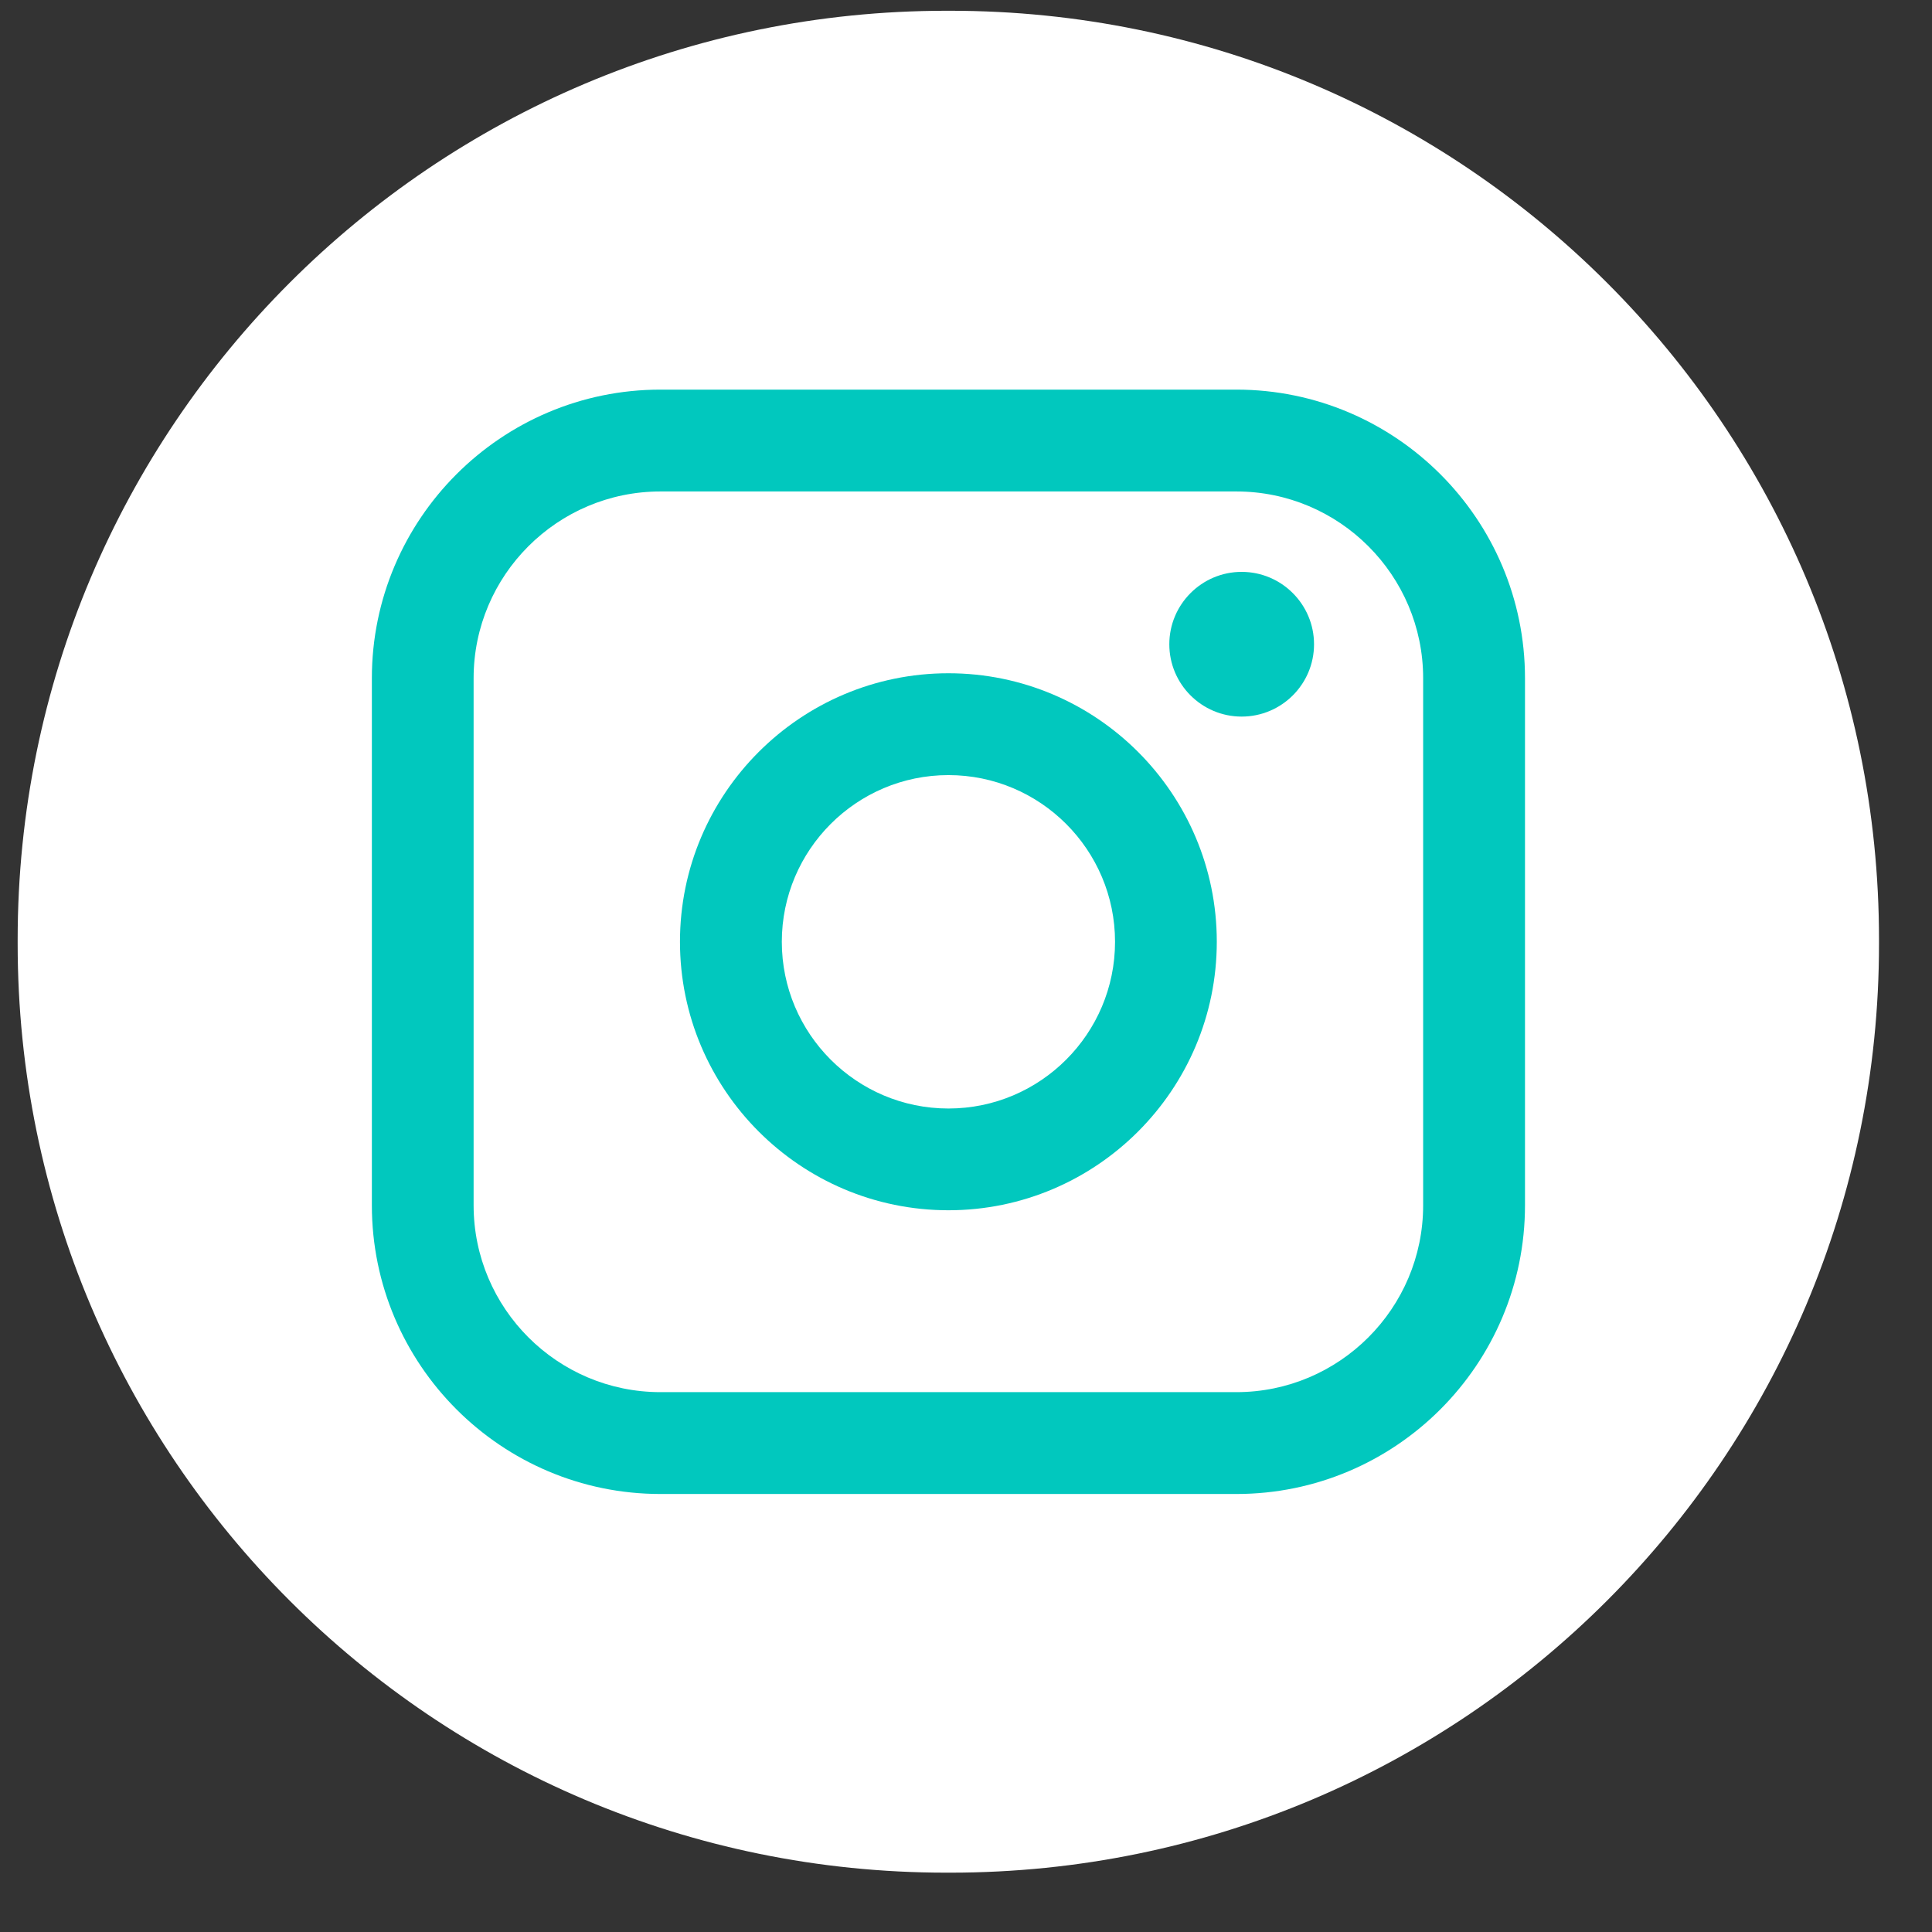 <svg width="21" height="21" viewBox="0 0 21 21" fill="none" xmlns="http://www.w3.org/2000/svg">
<rect x="0" y="0" width="21" height="21" fill="#333333" stroke="none"/>
<path d="M10.331 0.117H10.285C4.711 0.117 0.192 4.637 0.192 10.213V10.259C0.192 15.835 4.711 20.355 10.285 20.355H10.331C15.906 20.355 20.424 15.835 20.424 10.259V10.213C20.424 4.637 15.906 0.117 10.331 0.117Z" fill="white"/>
<path d="M13.439 4.235H7.179C5.449 4.235 4.042 5.642 4.042 7.372V13.101C4.042 14.832 5.449 16.239 7.179 16.239H13.439C15.169 16.239 16.576 14.832 16.576 13.101V7.372C16.576 5.642 15.169 4.235 13.439 4.235ZM5.148 7.372C5.148 6.253 6.059 5.342 7.179 5.342H13.439C14.558 5.342 15.469 6.253 15.469 7.372V13.101C15.469 14.221 14.558 15.132 13.439 15.132H7.179C6.059 15.132 5.148 14.221 5.148 13.101V7.372Z" fill="#01C8BE"/>
<path d="M10.309 13.155C11.917 13.155 13.226 11.846 13.226 10.236C13.226 8.627 11.918 7.318 10.309 7.318C8.7 7.318 7.391 8.627 7.391 10.236C7.391 11.846 8.7 13.155 10.309 13.155ZM10.309 8.425C11.308 8.425 12.12 9.238 12.12 10.237C12.12 11.236 11.308 12.049 10.309 12.049C9.31 12.049 8.498 11.236 8.498 10.237C8.498 9.238 9.31 8.425 10.309 8.425Z" fill="#01C8BE"/>
<path d="M13.496 7.789C13.93 7.789 14.283 7.437 14.283 7.003C14.283 6.569 13.93 6.216 13.496 6.216C13.063 6.216 12.71 6.569 12.71 7.003C12.71 7.437 13.063 7.789 13.496 7.789Z" fill="#01C8BE"/>
</svg>
